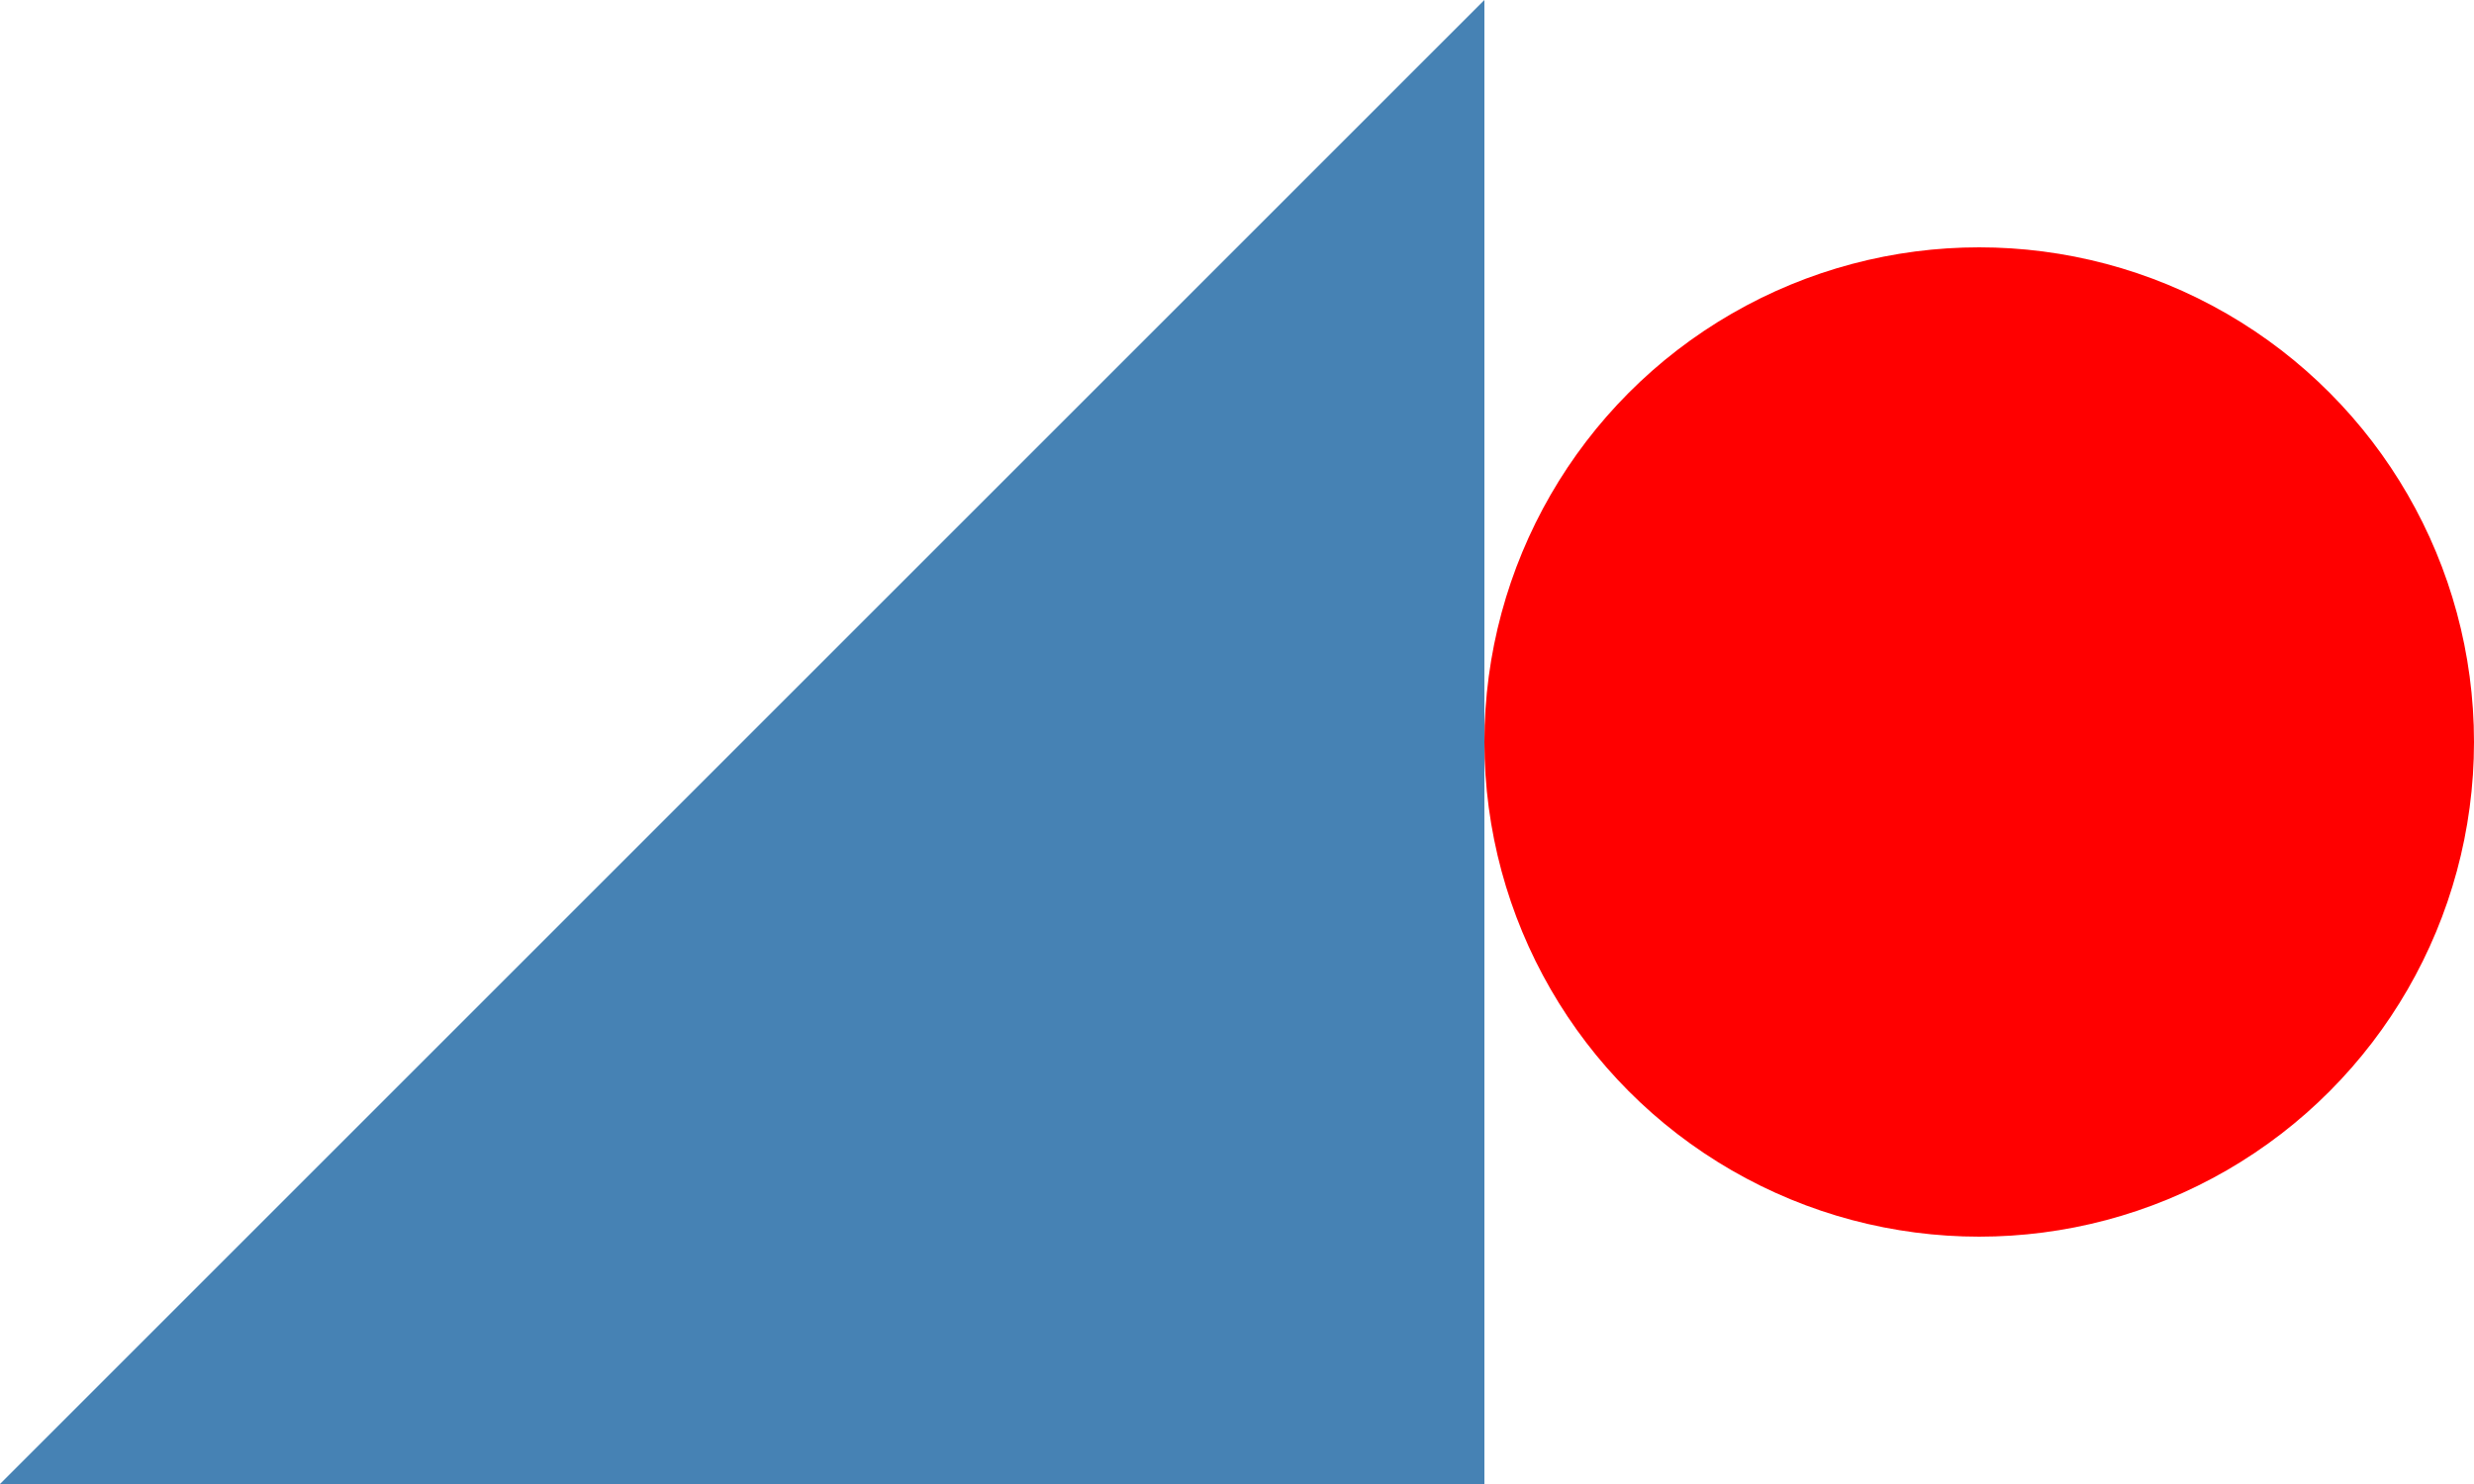 <svg
  xmlns="http://www.w3.org/2000/svg"
  width="500"
  height="300">
  <circle cx="400" cy="150" r="100" fill="red" /> 
  <rect x="0" y="300" width="300" height="300" fill="steelblue" />
  <rect x="125" y="525" width="40" height="70" fill="" />
  <polygon points=" 300 0, 0 300, 300 300" fill="steelblue" />
</svg>
